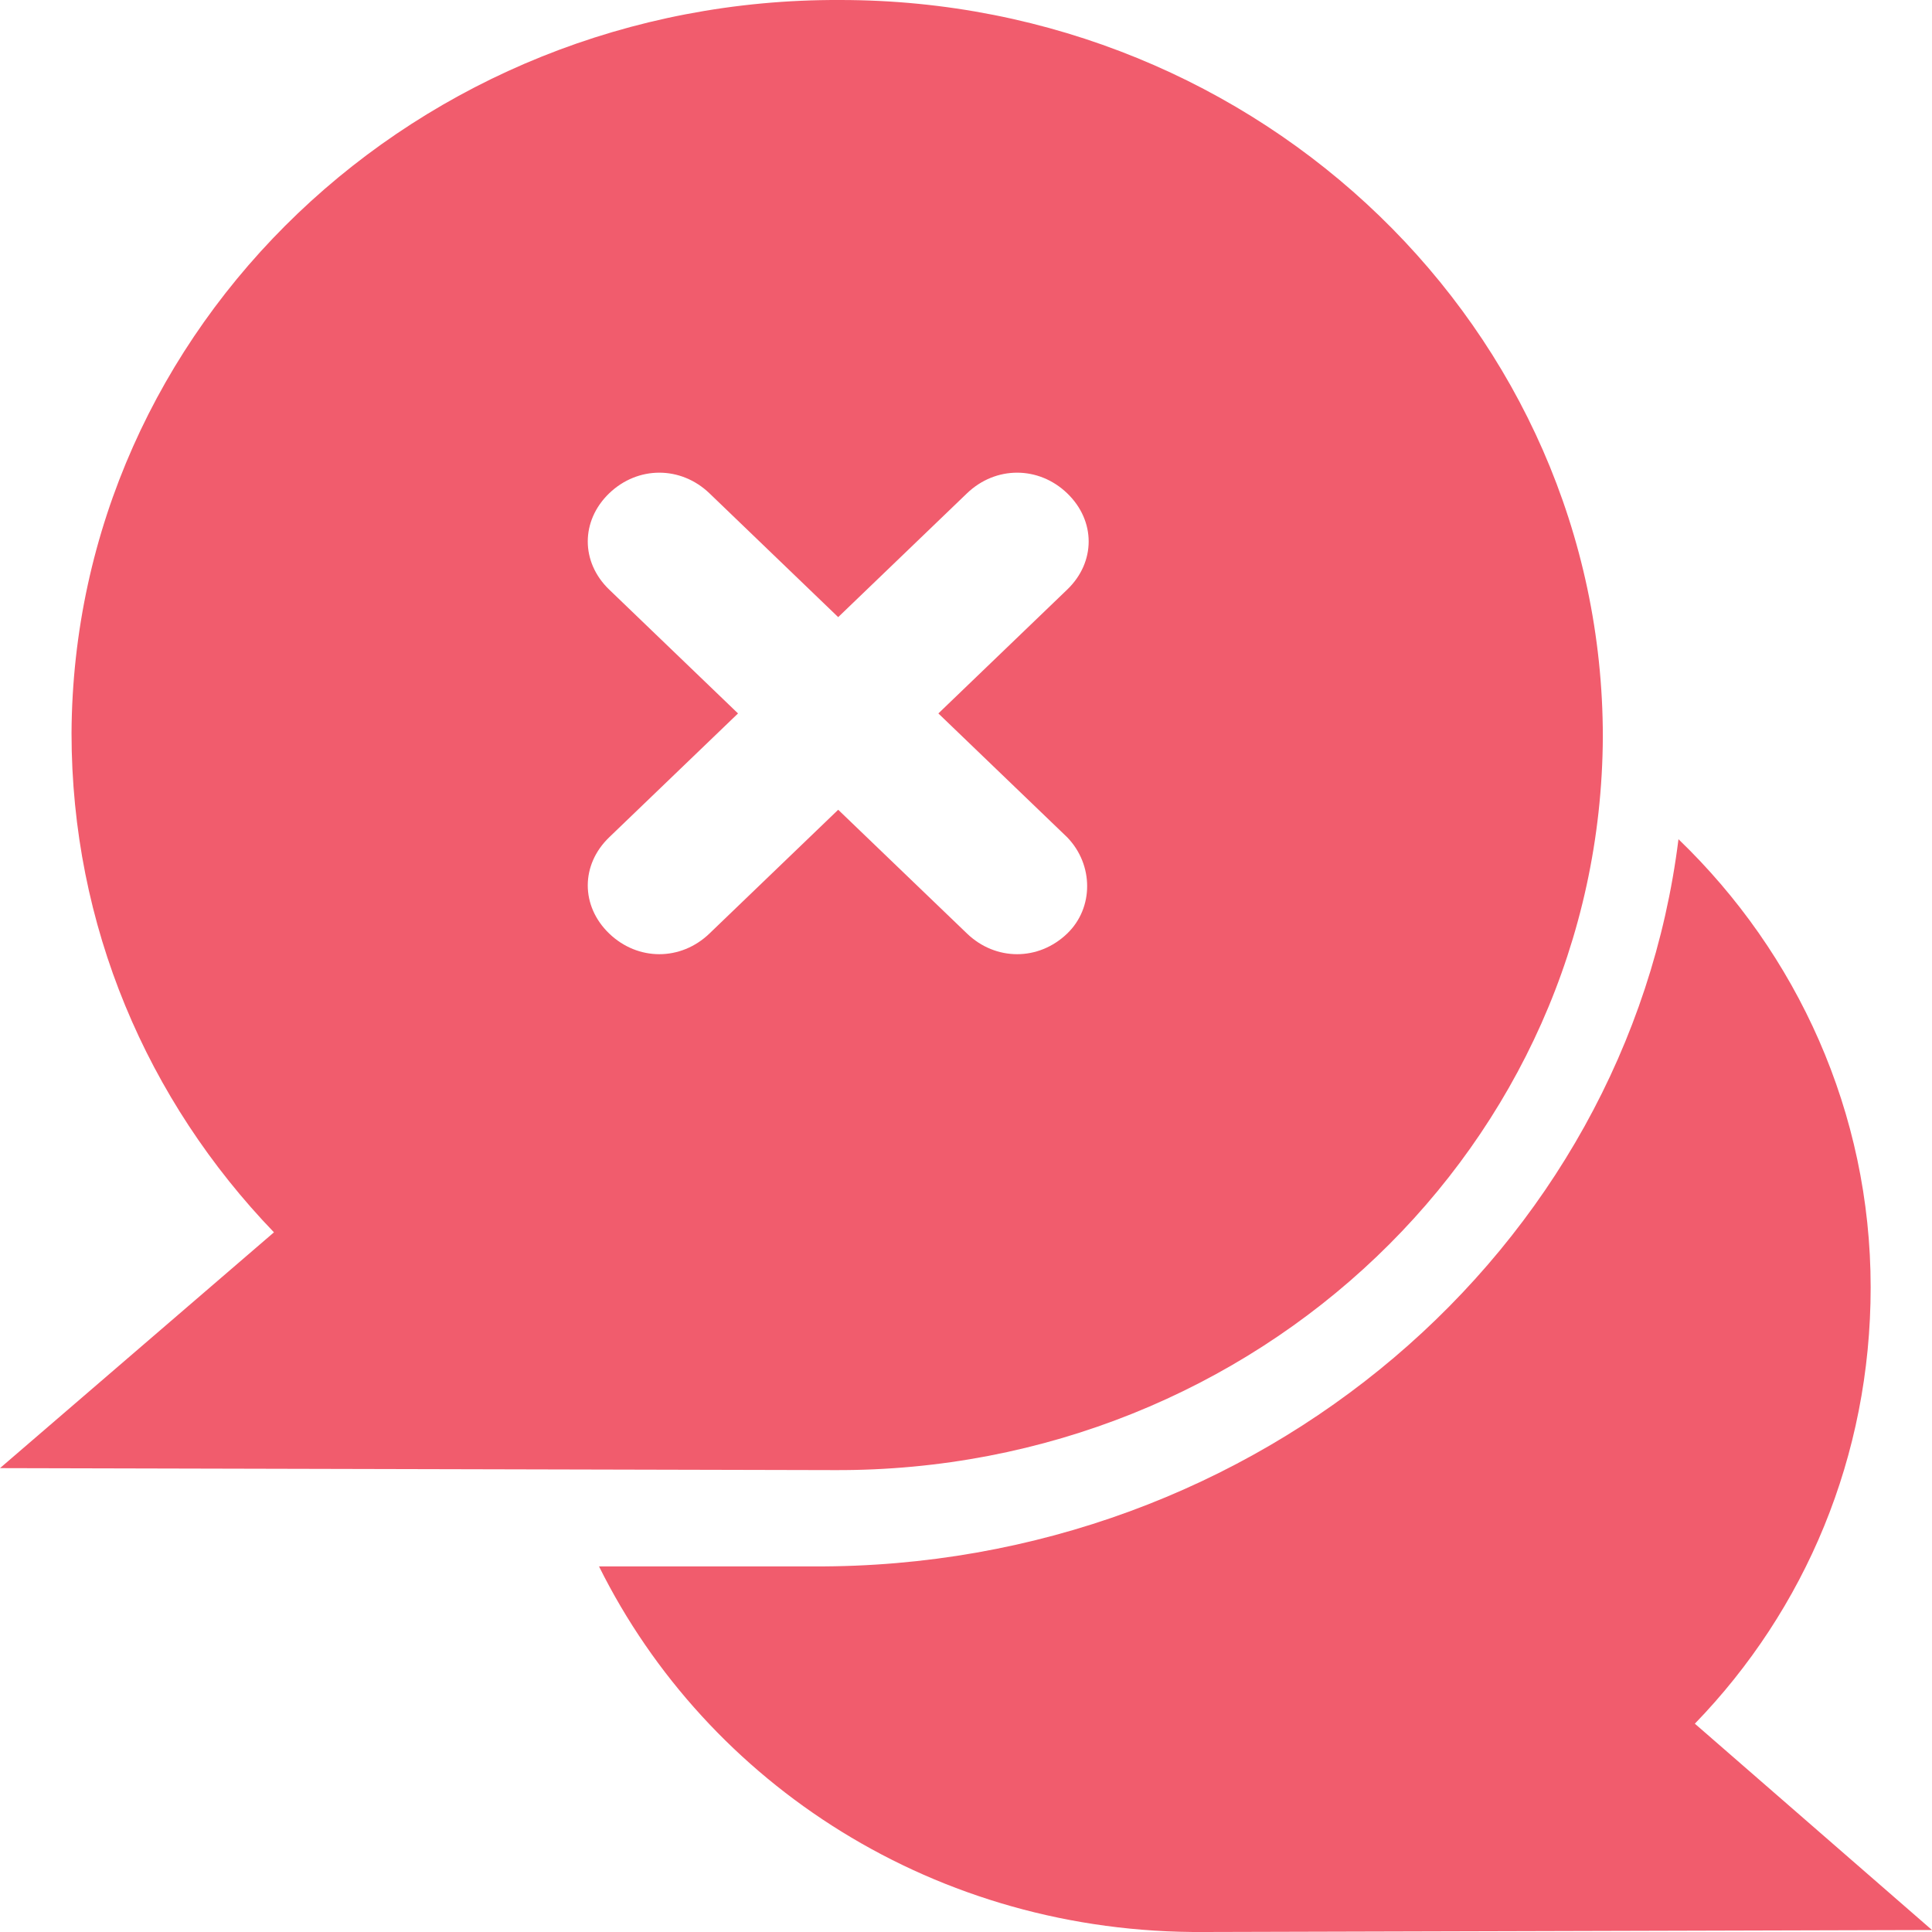 <svg width="20" height="20" viewBox="0 0 40 40" fill="none" xmlns="http://www.w3.org/2000/svg">
<path d="M35.09 35.687C37.376 33.326 38.73 30.152 38.73 26.653C38.73 23.032 37.206 19.736 34.751 17.375C33.693 25.88 26.074 32.472 16.846 32.431H12.402C14.645 36.948 19.386 40.041 24.931 40L40 39.959L35.09 35.687Z" fill="#F15C6D"/>
<path d="M17.397 0C8.635 -0.04 1.524 6.755 1.481 15.178C1.481 19.166 3.047 22.787 5.672 25.514L0 30.396L17.27 30.437C26.031 30.478 33.143 23.683 33.185 15.259C33.185 6.836 26.116 5.7361e-06 17.396 5.7361e-06L17.397 0ZM22.095 19.328C21.503 19.898 20.614 19.898 20.021 19.328L17.354 16.765L14.688 19.328C14.095 19.898 13.206 19.898 12.613 19.328C12.021 18.759 12.021 17.904 12.613 17.335L15.28 14.771L12.613 12.207C12.021 11.638 12.021 10.783 12.613 10.213C13.206 9.644 14.095 9.644 14.688 10.213L17.354 12.777L20.021 10.213C20.614 9.644 21.503 9.644 22.095 10.213C22.688 10.783 22.688 11.638 22.095 12.207L19.428 14.771L22.095 17.335C22.646 17.904 22.646 18.799 22.095 19.328V19.328Z" fill="#F15C6D"/>
</svg>
